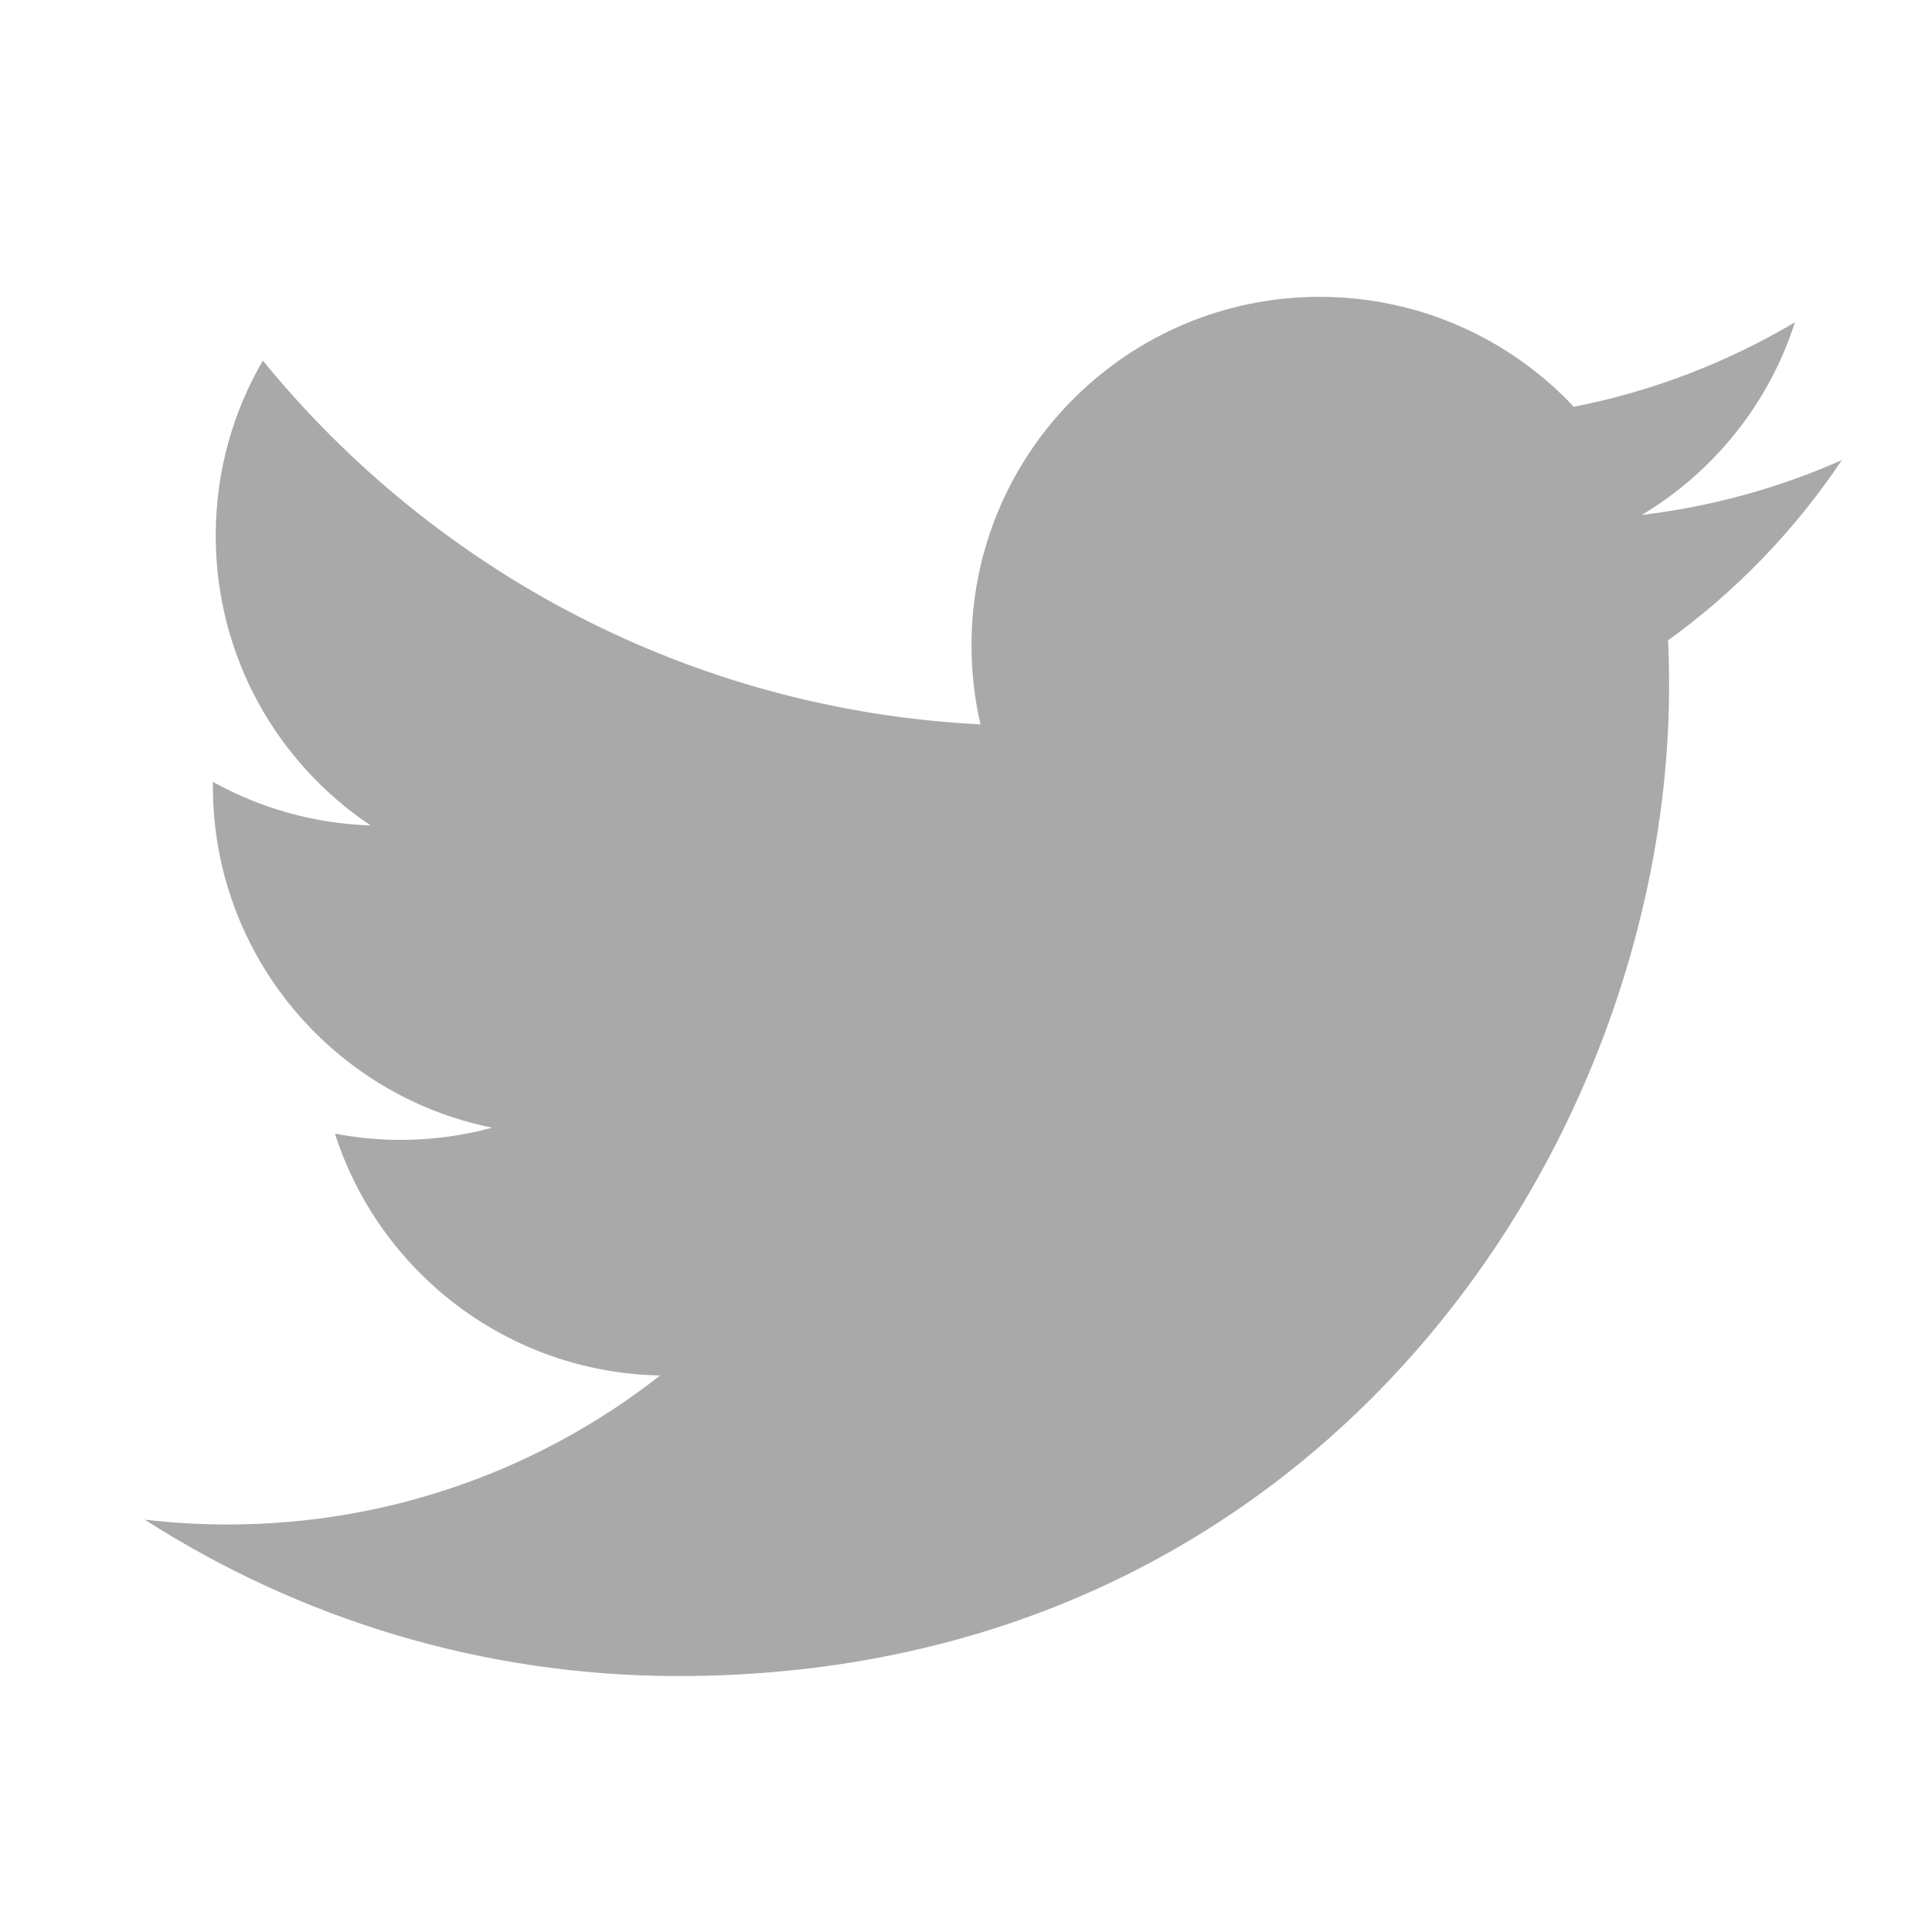 <?xml version="1.0" encoding="utf-8"?>
<!-- Generator: Adobe Illustrator 16.0.0, SVG Export Plug-In . SVG Version: 6.00 Build 0)  -->
<!DOCTYPE svg PUBLIC "-//W3C//DTD SVG 1.1//EN" "http://www.w3.org/Graphics/SVG/1.1/DTD/svg11.dtd">
<svg version="1.1" id="Layer_1" xmlns="http://www.w3.org/2000/svg" xmlns:xlink="http://www.w3.org/1999/xlink" x="0px" y="0px"
	 width="283.465px" height="283.464px" viewBox="0 0 283.465 283.464" enable-background="new 0 0 283.465 283.464"
	 xml:space="preserve">
<g id="Facebook" display="none">
	<path display="inline" fill="#FFFFFF" d="M82.732,100.532h27V88.283v-12v-2.001c0-11.55,0.298-29.4,8.698-40.449
		c8.85-11.702,21-19.65,41.901-19.65c34.048,0,48.399,4.849,48.399,4.849l-6.75,40.001c0,0-11.25-3.251-21.75-3.251
		s-19.899,3.75-19.899,14.25v4.25v14.001v12.249h43.048l-3,39.05h-40.048v135.701h-50.6V139.582h-27L82.732,100.532L82.732,100.532z
		"/>
</g>
<g id="Twitter">
	<path fill="#A9A9A9" d="M270.232,67.508c-9.162,4.063-19.008,6.809-29.34,8.044c10.545-6.322,18.646-16.333,22.461-28.263
		c-9.871,5.855-20.808,10.106-32.44,12.396c-9.317-9.928-22.595-16.131-37.288-16.131c-28.212,0-51.085,22.872-51.085,51.084
		c0,4.003,0.451,7.903,1.321,11.642c-42.458-2.131-80.099-22.468-105.294-53.376c-4.397,7.545-6.917,16.32-6.917,25.683
		c0,17.724,9.018,33.359,22.726,42.521c-8.374-0.266-16.251-2.564-23.138-6.391c-0.005,0.214-0.005,0.427-0.005,0.643
		c0,24.751,17.609,45.397,40.978,50.093c-4.286,1.166-8.799,1.791-13.458,1.791c-3.292,0-6.492-0.32-9.612-0.916
		c6.501,20.295,25.368,35.065,47.721,35.479c-17.483,13.7-39.51,21.866-63.445,21.866c-4.124,0-8.189-0.239-12.186-0.715
		c22.607,14.494,49.46,22.953,78.309,22.953c93.965,0,145.349-77.845,145.349-145.352c0-2.214-0.05-4.417-0.146-6.609
		C254.725,86.75,263.384,77.752,270.232,67.508z"/>
</g>
</svg>
